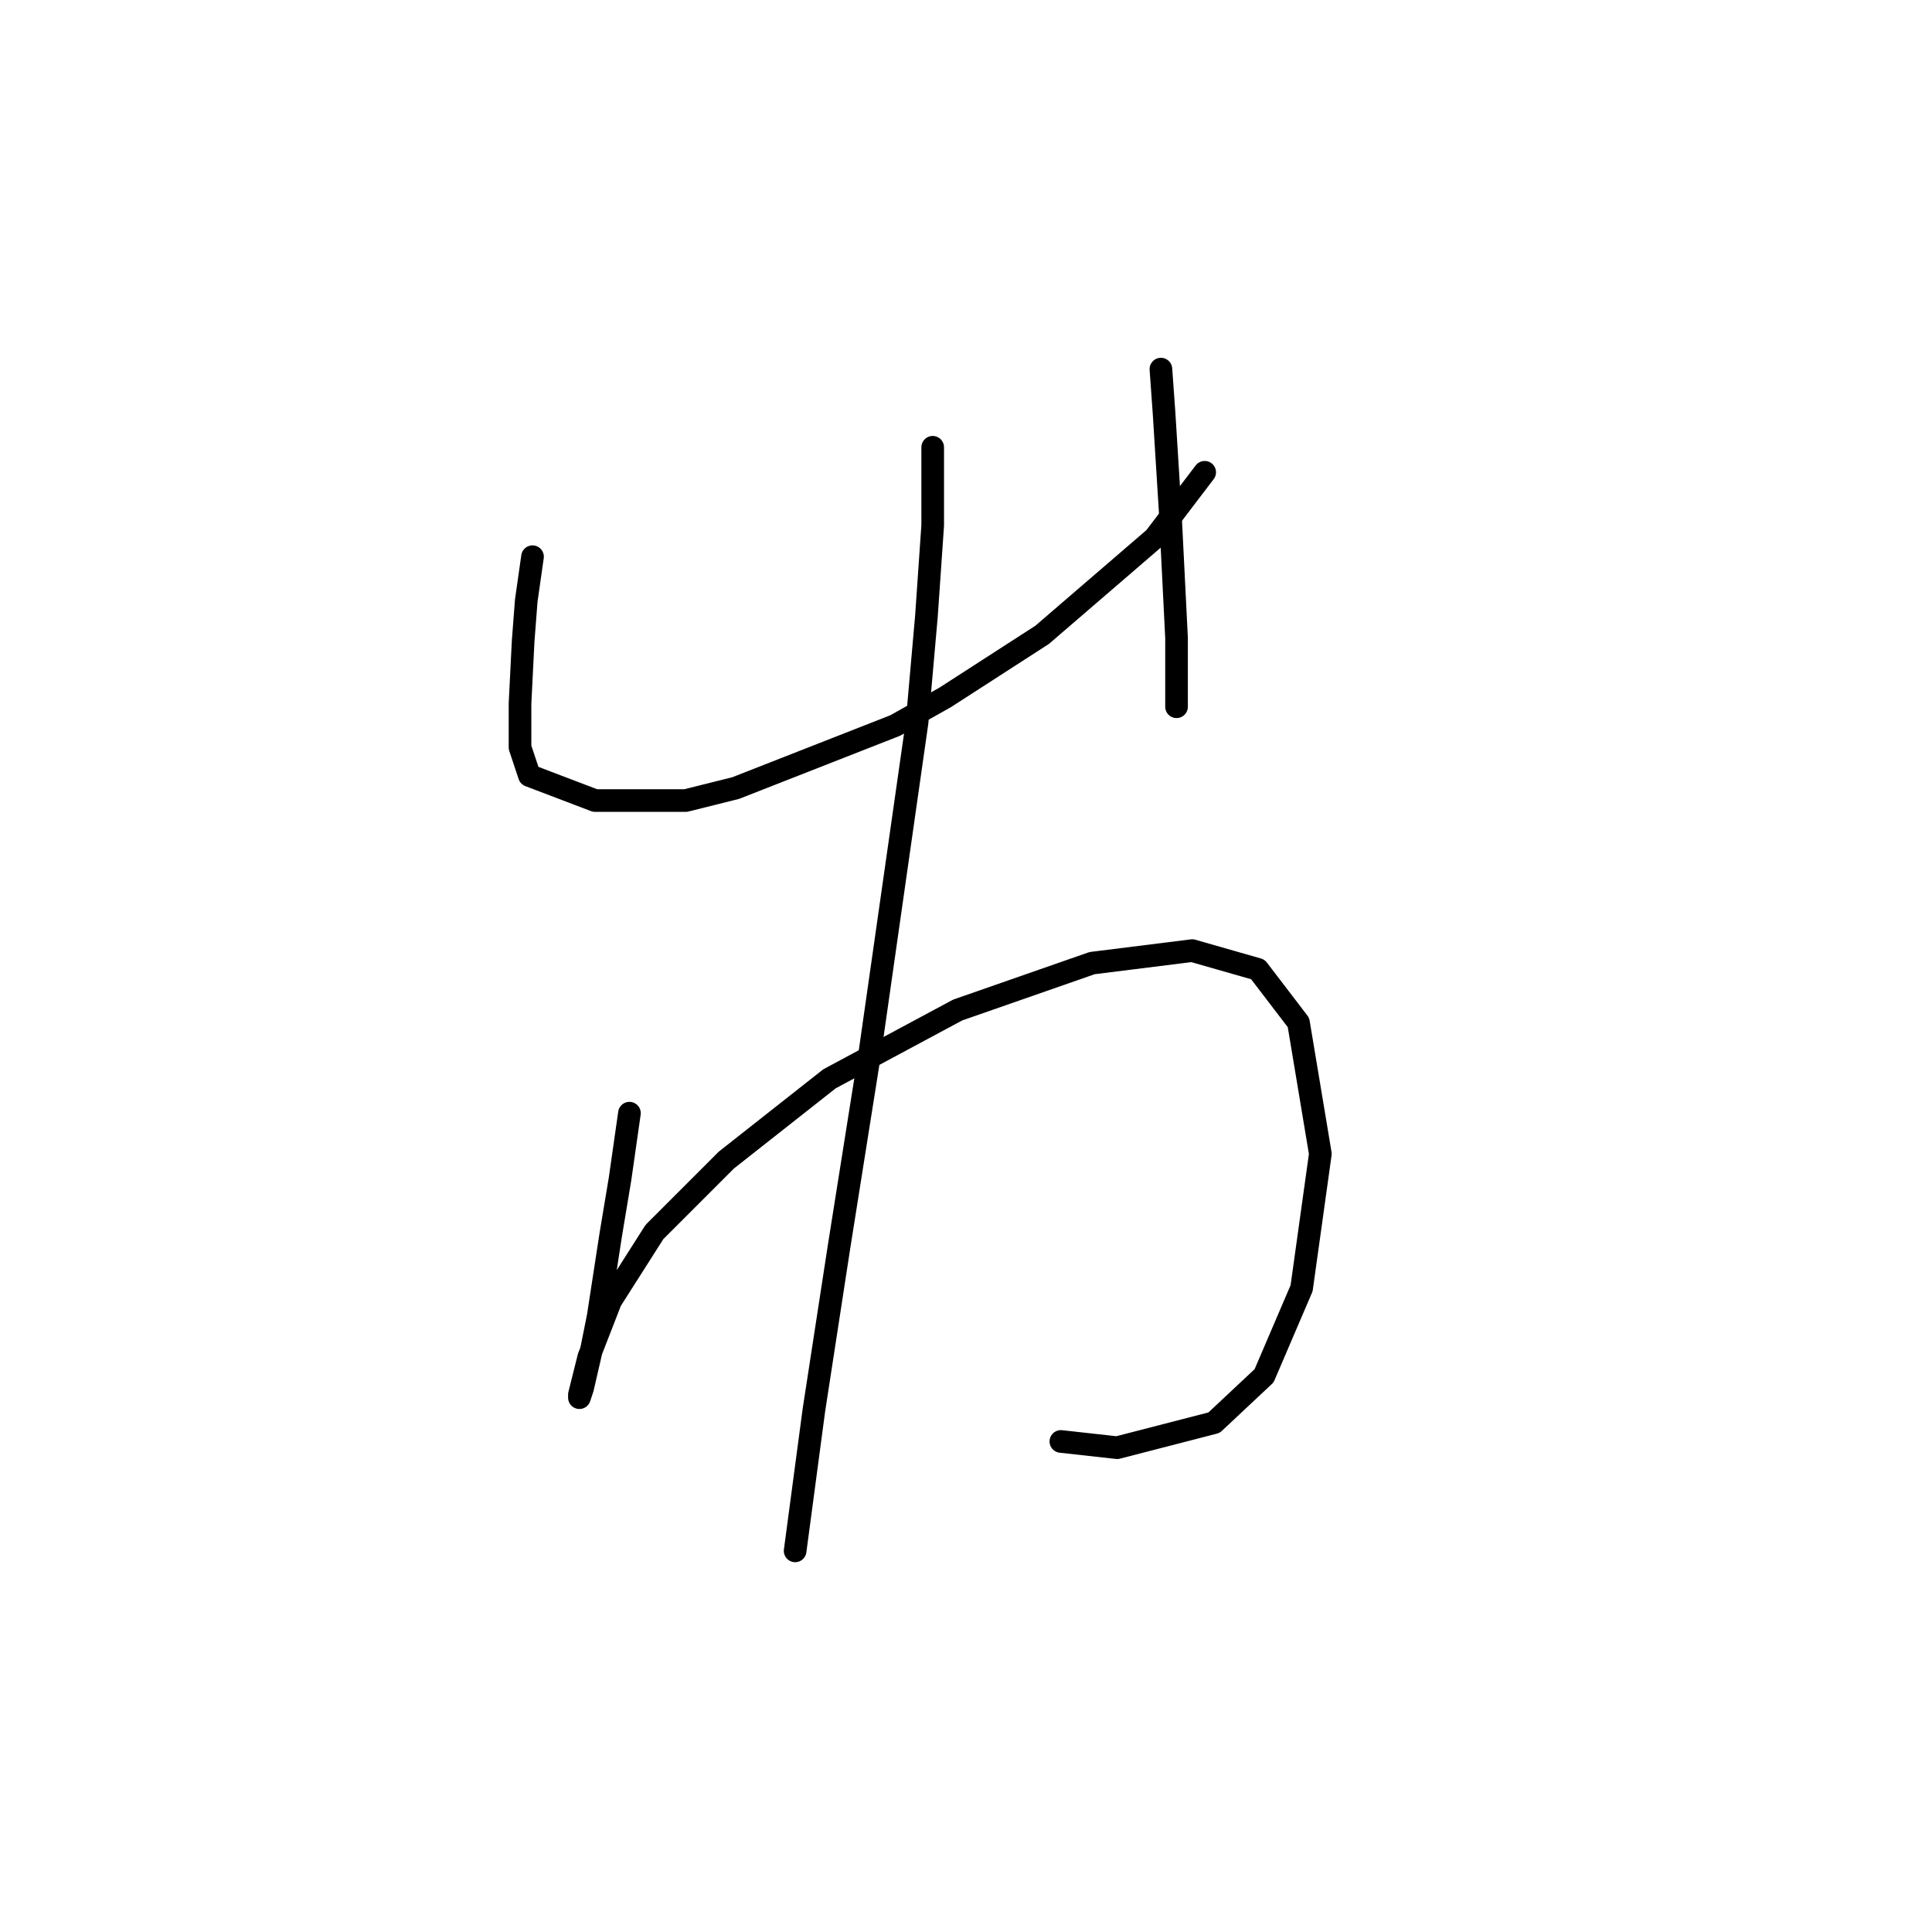 <?xml version="1.0" standalone="no"?>
    <svg width="256" height="256" xmlns="http://www.w3.org/2000/svg" version="1.1">
    <polyline stroke="black" stroke-width="3" stroke-linecap="round" fill="transparent" stroke-linejoin="round" points="70.562 73.765 69.734 79.565 69.32 84.95 68.905 93.235 68.905 99.035 70.148 102.763 78.847 106.077 90.861 106.077 97.489 104.42 118.616 96.135 125.244 92.406 138.086 84.121 152.999 71.28 159.627 62.58 159.627 62.58 " />
        <polyline stroke="black" stroke-width="3" stroke-linecap="round" fill="transparent" stroke-linejoin="round" points="153.827 48.91 154.241 54.709 154.656 61.338 155.07 67.966 155.898 84.536 155.898 93.649 155.898 93.649 " />
        <polyline stroke="black" stroke-width="3" stroke-linecap="round" fill="transparent" stroke-linejoin="round" points="83.404 147.502 82.161 156.201 80.919 163.658 79.262 174.429 78.433 178.571 77.19 183.956 76.776 185.199 76.776 184.785 78.019 179.814 80.919 172.357 86.718 163.244 96.246 153.716 109.916 142.945 126.901 133.832 144.714 127.618 157.97 125.961 166.669 128.447 172.054 135.489 174.954 152.887 172.469 170.7 167.498 182.299 160.87 188.513 148.028 191.827 140.571 190.999 140.571 190.999 " />
        <polyline stroke="black" stroke-width="3" stroke-linecap="round" fill="transparent" stroke-linejoin="round" points="123.587 59.266 123.587 69.623 122.758 81.636 121.515 95.721 115.302 139.217 111.159 165.315 107.845 186.856 105.36 205.498 105.36 205.498 " />
        </svg>